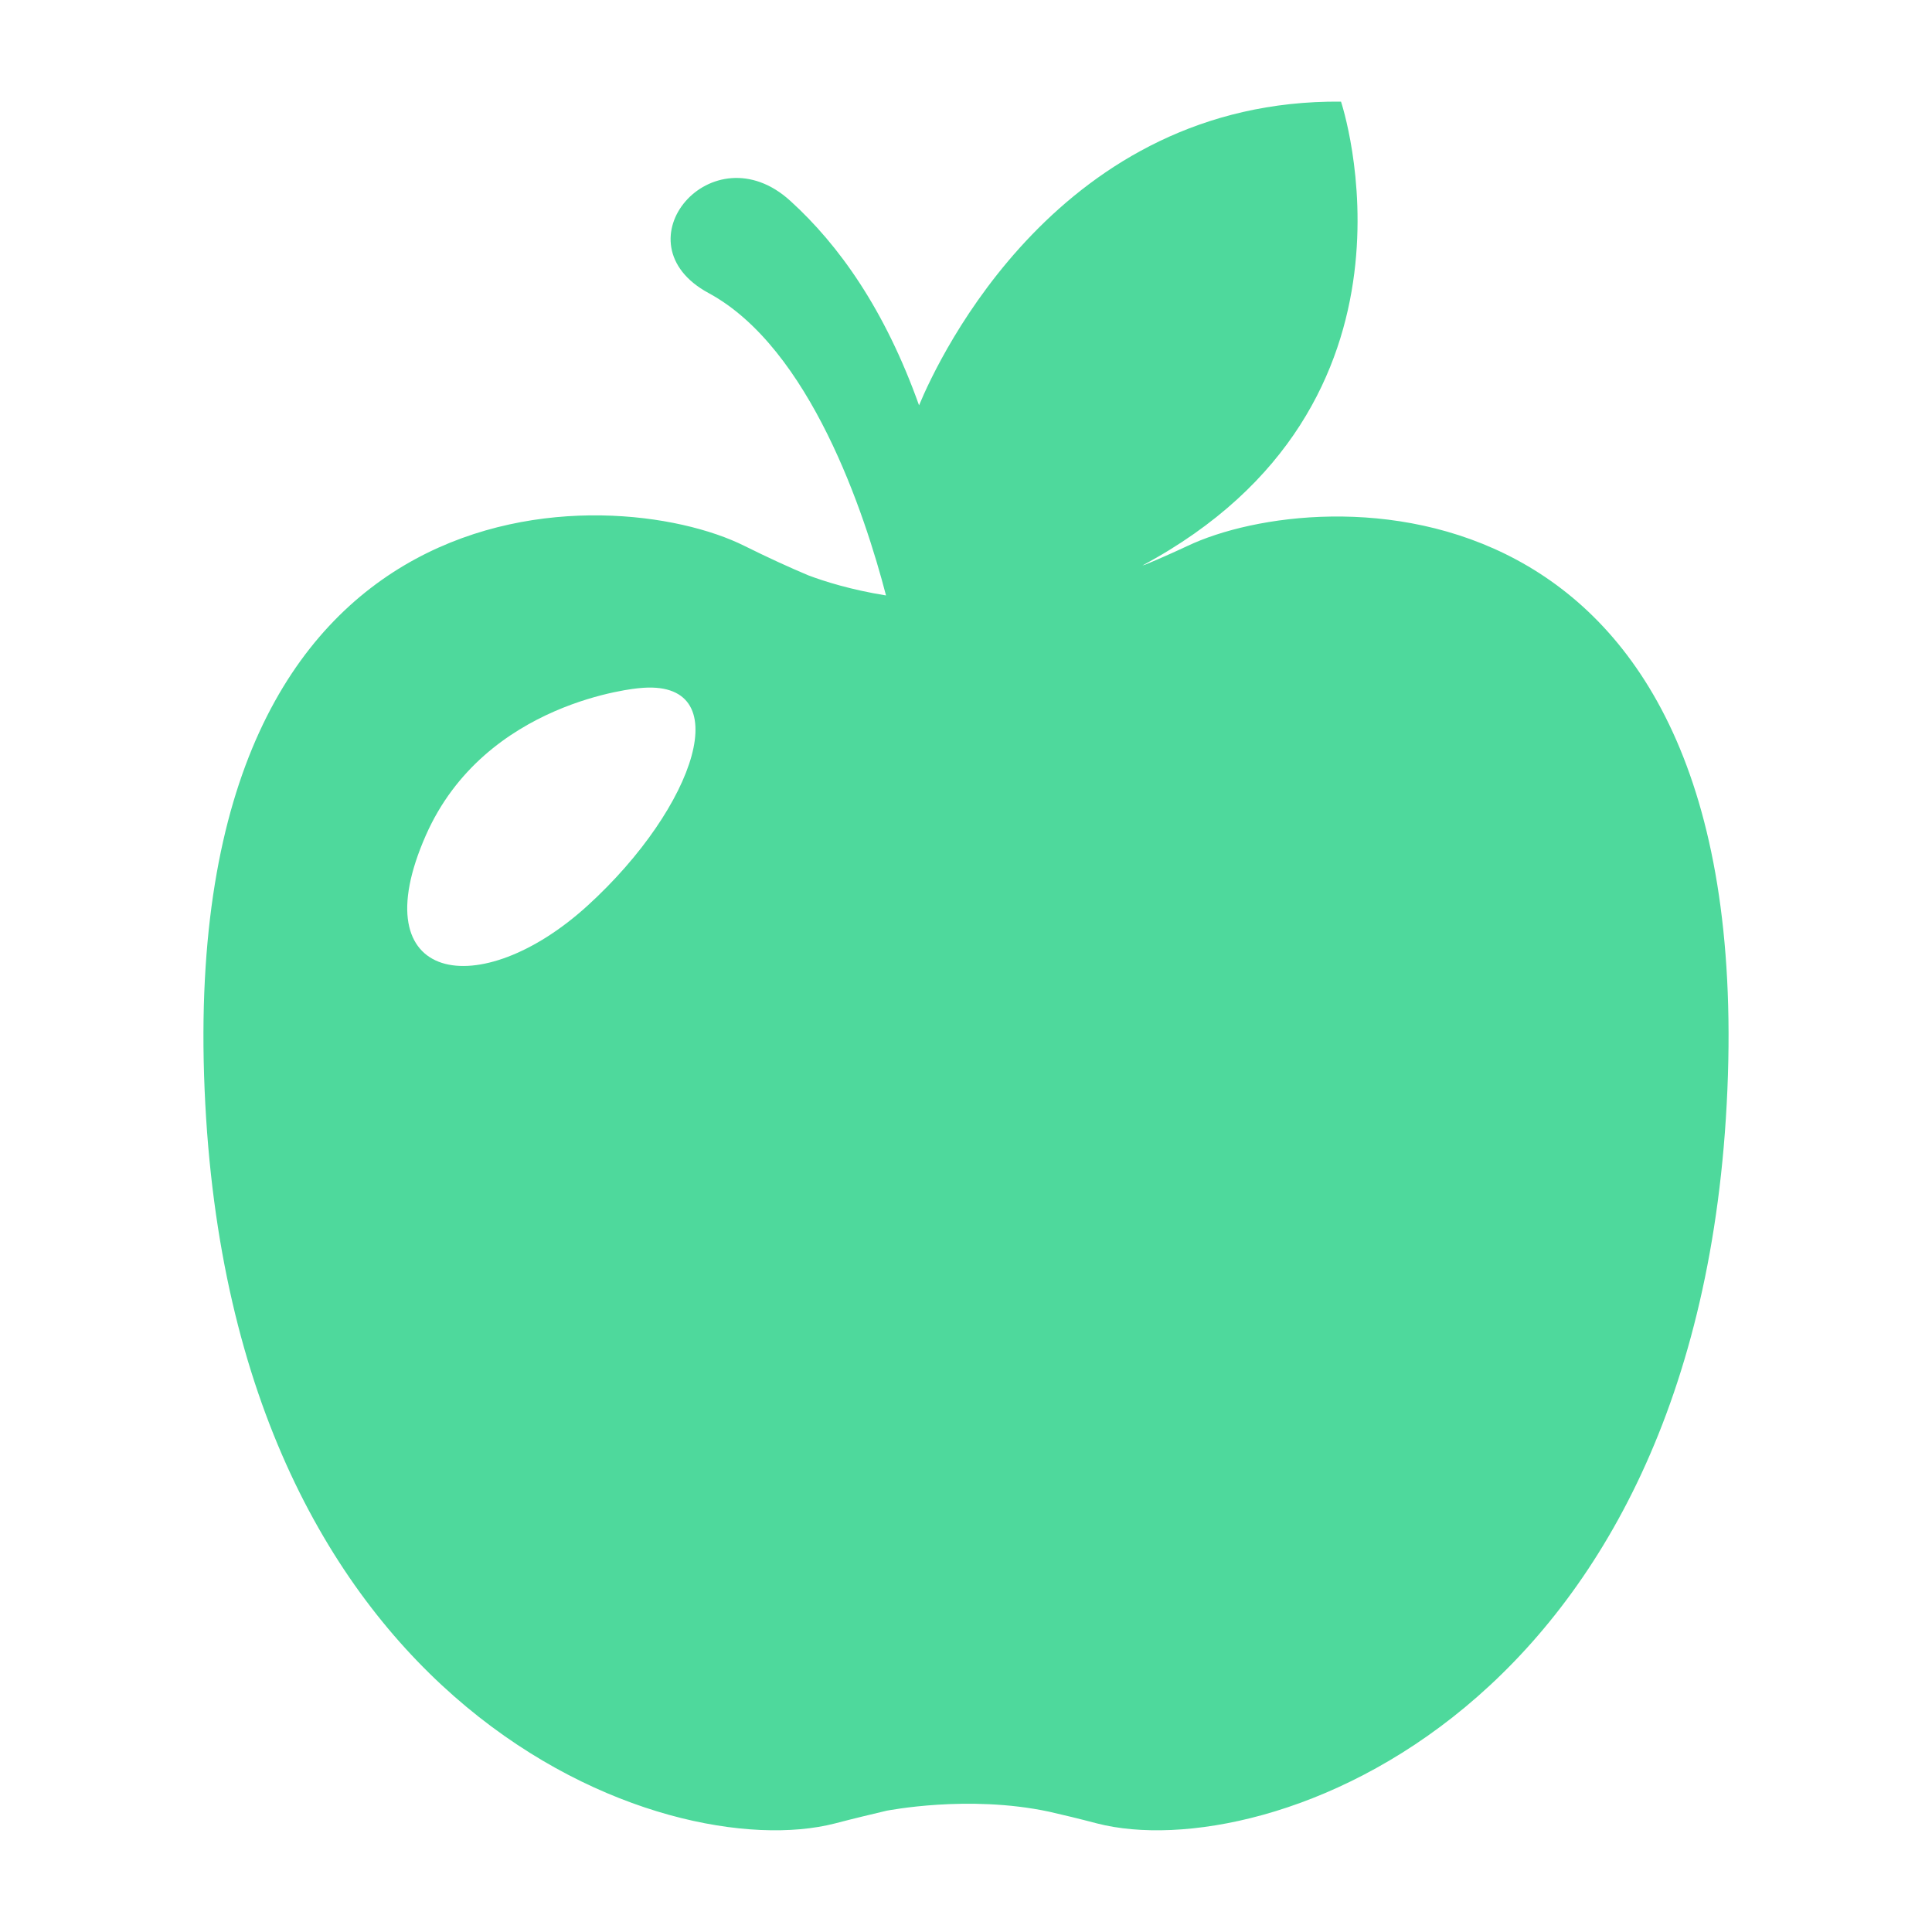 <svg width="10" height="10" viewBox="0 0 10 10" fill="none" xmlns="http://www.w3.org/2000/svg">
<g clip-path="url(#clip0_427_2139)">
<path d="M6.146 2.826C6.071 2.861 5.999 2.893 5.929 2.922C5.923 2.924 5.918 2.925 5.913 2.927C7.467 2.094 6.941 0.526 6.941 0.526C5.487 0.513 4.86 1.849 4.757 2.098C4.58 1.602 4.342 1.268 4.091 1.04C3.686 0.67 3.188 1.258 3.668 1.517C4.194 1.802 4.476 2.66 4.586 3.082C4.405 3.053 4.266 3.009 4.184 2.978C4.084 2.936 3.975 2.886 3.854 2.826C3.175 2.486 0.922 2.408 1.059 5.639C1.195 8.87 3.449 9.663 4.322 9.438C4.421 9.412 4.51 9.391 4.59 9.372C4.594 9.372 5.01 9.288 5.429 9.377C5.504 9.394 5.587 9.414 5.678 9.438C6.551 9.663 8.804 8.87 8.941 5.639C9.078 2.408 6.832 2.5 6.146 2.826ZM3.043 4.686C2.484 5.196 1.866 5.091 2.204 4.324C2.511 3.627 3.307 3.562 3.307 3.562C3.827 3.507 3.602 4.176 3.043 4.686Z" fill="#4ED99C"/>
</g>
<defs>
<clipPath id="clip0_427_2139">
<rect width="10" height="10" fill="white"/>
</clipPath>
</defs>
</svg>
